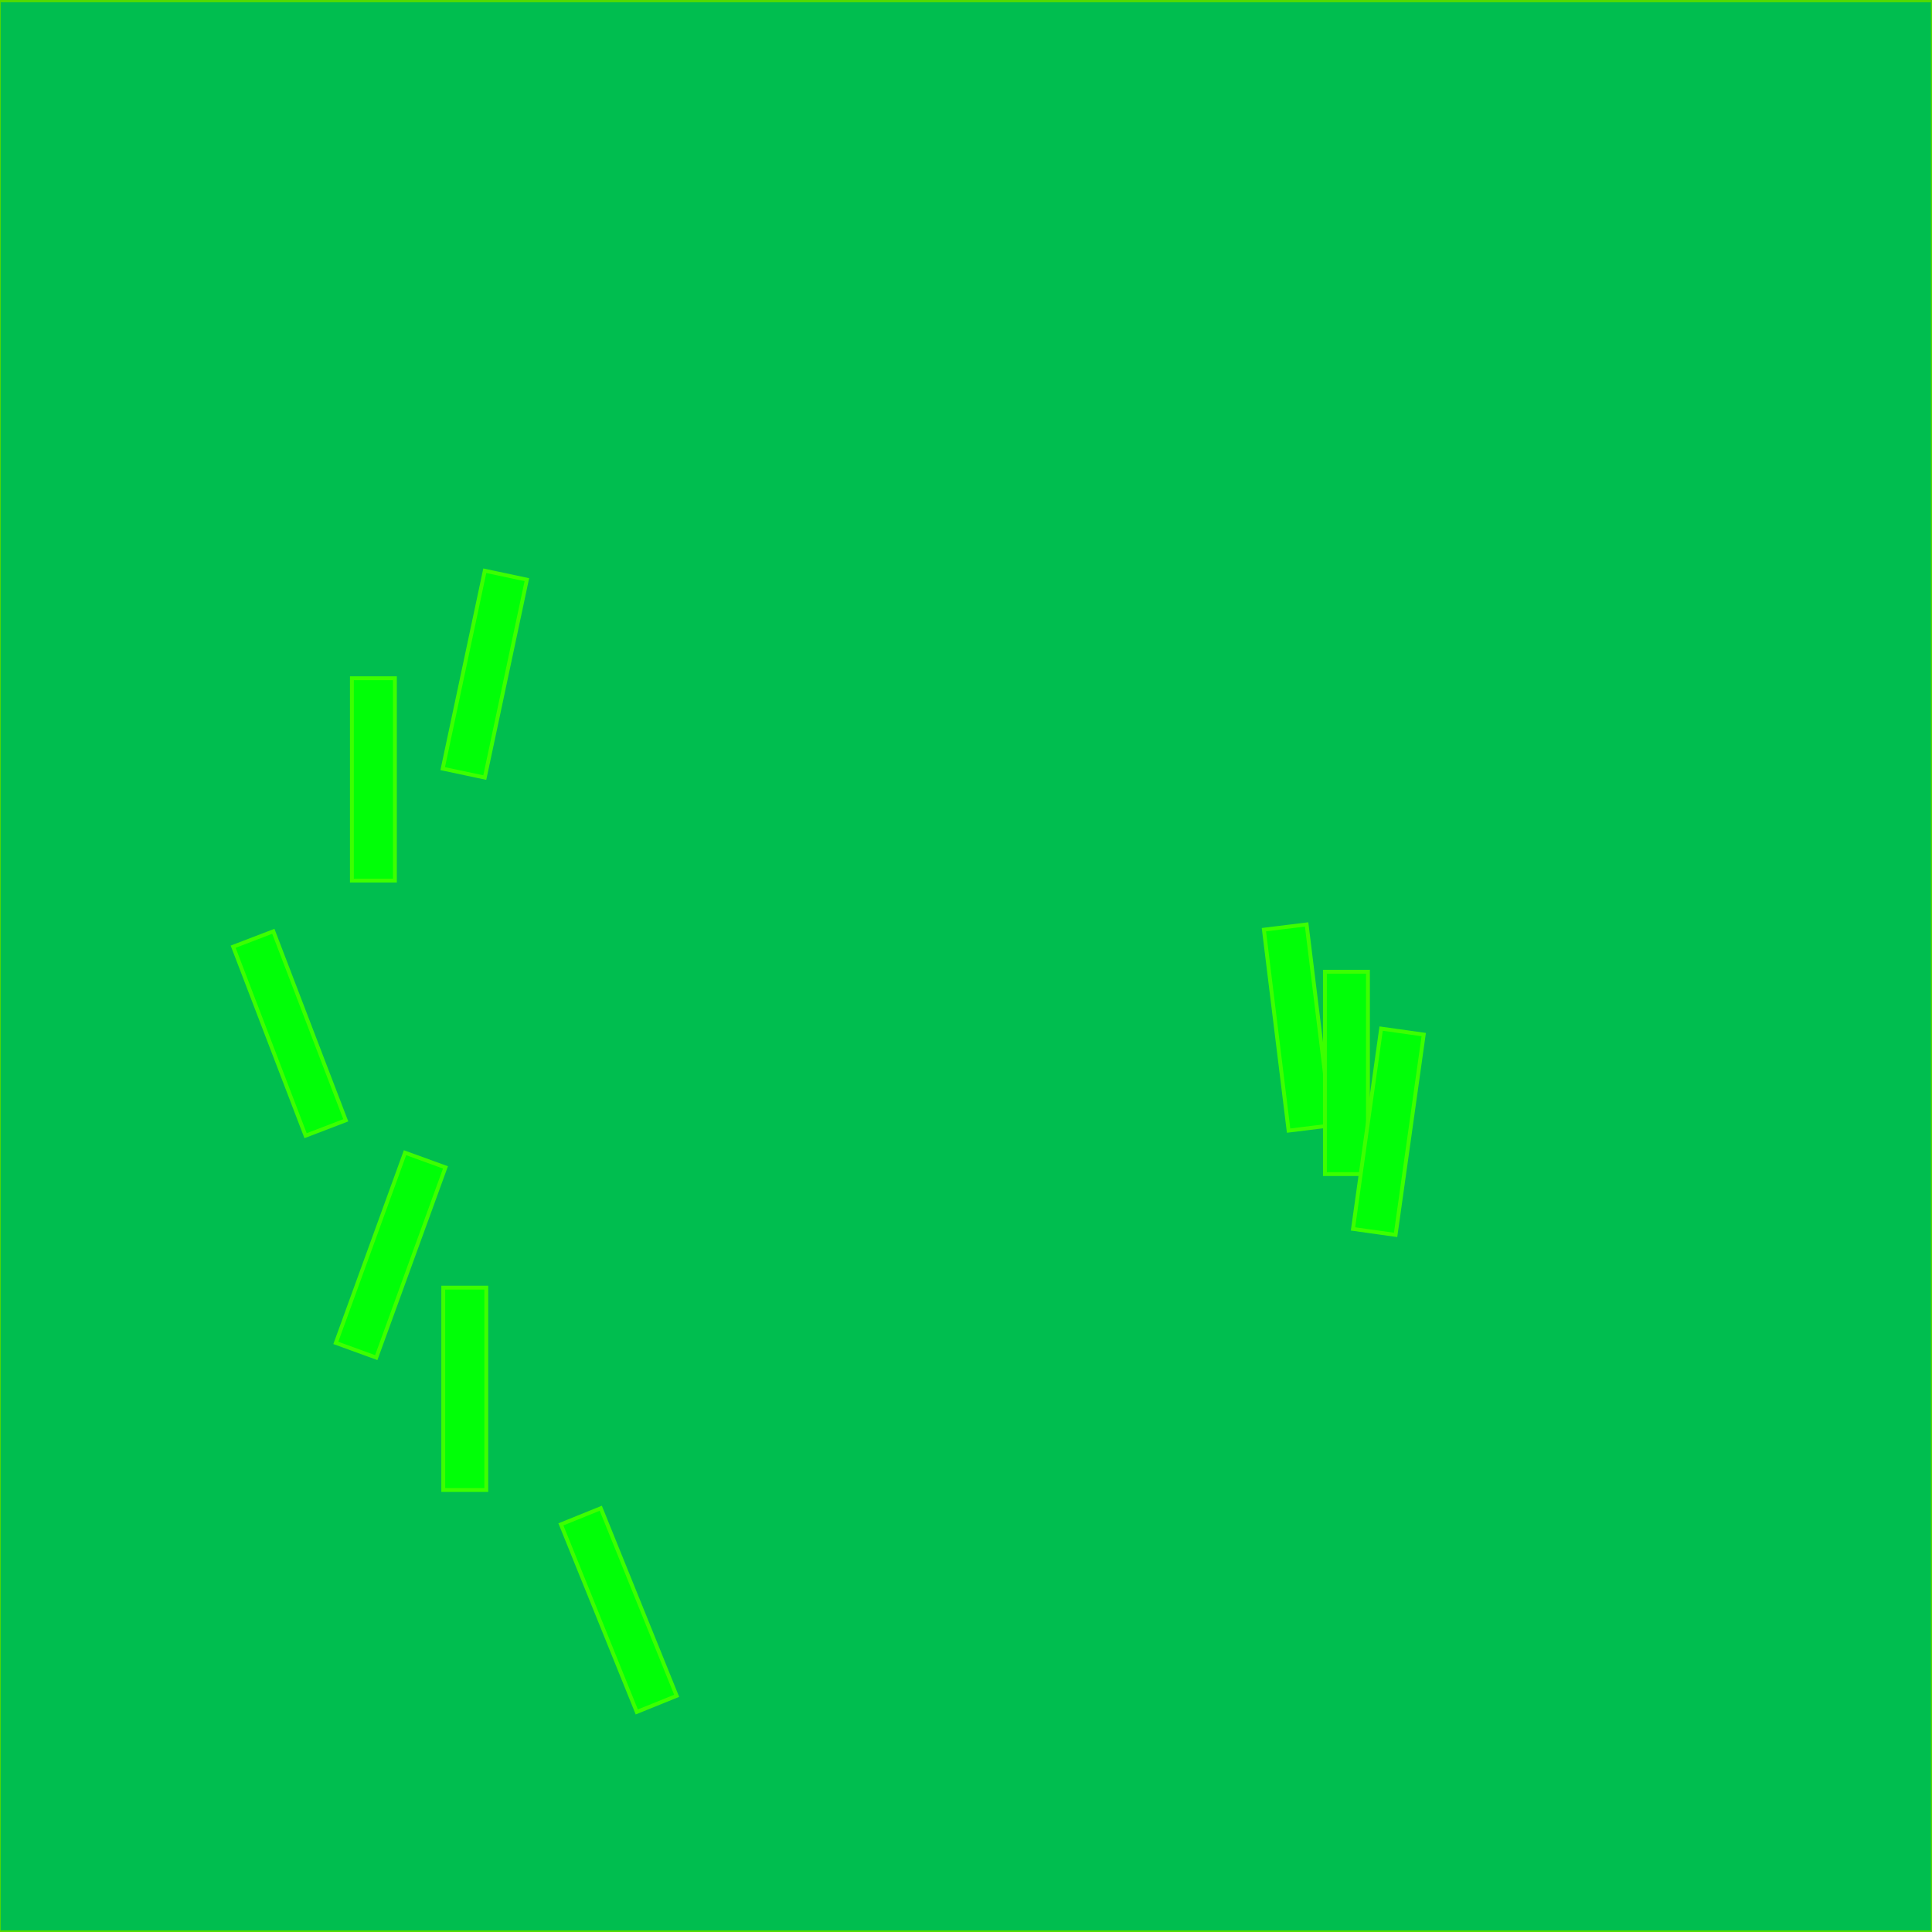 <?xml version="1.0" encoding="utf-8"?>
<svg xmlns="http://www.w3.org/2000/svg" viewBox="0 0 500 500">
  <rect x="-0.321" y="0.086" width="500.537" height="499.997" style="fill: rgb(0, 190, 79); stroke: rgb(83, 218, 0);"/>
  <rect x="74.734" y="177.475" width="11.136" height="52.367" style="stroke: rgb(60, 255, 0); fill: rgb(0, 255, 7); transform-box: fill-box; transform-origin: 50% 50%;" transform="matrix(0.934, -0.358, 0.358, 0.934, -0, -0)"/>
  <rect x="106.888" y="175.841" width="11.136" height="52.367" style="stroke: rgb(60, 255, 0); fill: rgb(0, 255, 7); transform-box: fill-box; transform-origin: 50% 50%;" transform="matrix(0.978, 0.208, -0.208, 0.978, -0, 0)"/>
  <rect x="91.068" y="175.528" width="11.136" height="52.367" style="stroke: rgb(60, 255, 0); fill: rgb(0, 255, 7);"/>
  <rect x="327.631" y="250.073" width="11.136" height="52.367" style="stroke: rgb(60, 255, 0); fill: rgb(0, 255, 7); transform-box: fill-box; transform-origin: 50% 50%;" transform="matrix(0.993, -0.122, 0.122, 0.993, 0, -0)"/>
  <rect x="342.89" y="251.487" width="11.136" height="52.367" style="stroke: rgb(60, 255, 0); fill: rgb(0, 255, 7);"/>
  <rect x="358.674" y="251.104" width="11.136" height="52.367" style="stroke: rgb(60, 255, 0); fill: rgb(0, 255, 7); transform-box: fill-box; transform-origin: 50% 50%;" transform="matrix(0.99, 0.139, -0.139, 0.99, 0, -0)"/>
  <rect x="98.616" y="344.646" width="11.136" height="52.367" style="stroke: rgb(60, 255, 0); fill: rgb(0, 255, 7); transform-box: fill-box; transform-origin: 50% 50%;" transform="matrix(0.927, -0.375, 0.375, 0.927, 0, 0)"/>
  <rect x="114.716" y="333.245" width="11.136" height="52.367" style="stroke: rgb(60, 255, 0); fill: rgb(0, 255, 7);"/>
  <rect x="130.12" y="345.015" width="11.136" height="52.367" style="stroke: rgb(60, 255, 0); fill: rgb(0, 255, 7); transform-box: fill-box; transform-origin: 50% 50%;" transform="matrix(0.94, 0.342, -0.342, 0.94, 0, 0)"/>
</svg>